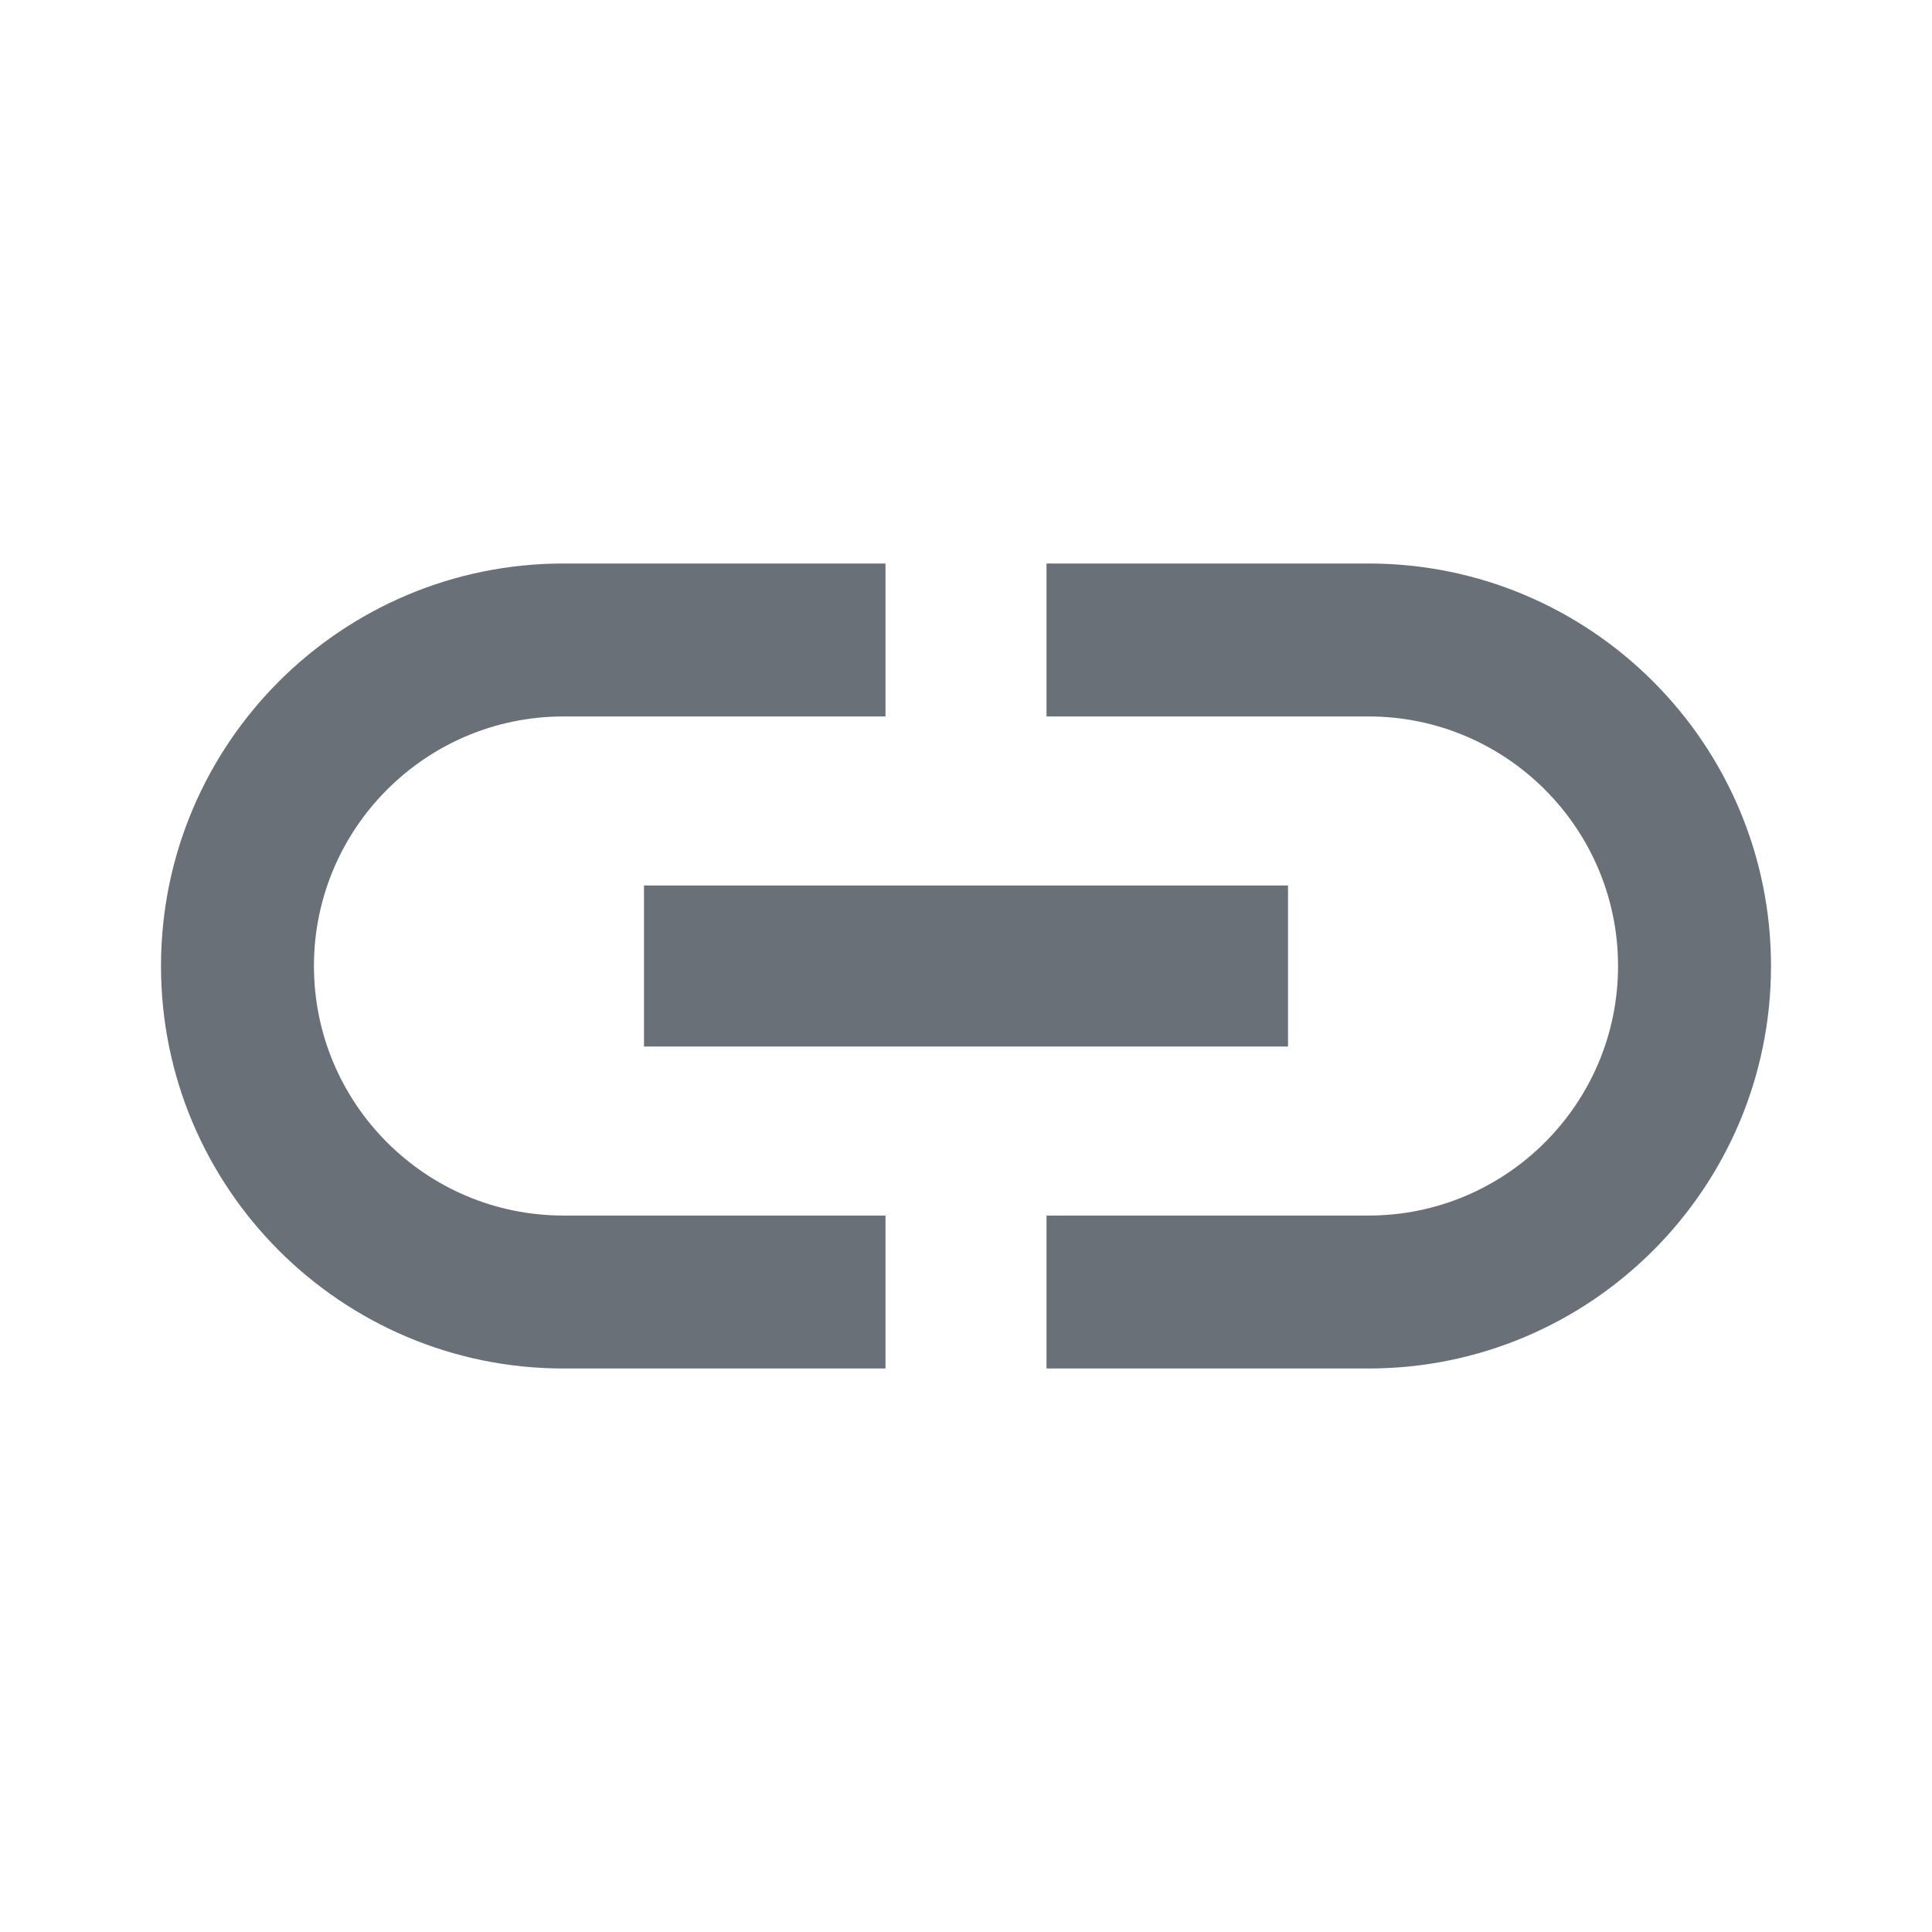 <svg width="18" height="18" viewBox="0 0 18 18" fill="none" xmlns="http://www.w3.org/2000/svg">
<path d="M2.925 9C2.925 7.718 3.967 6.675 5.25 6.675H8.25V5.25H5.25C3.18 5.25 1.5 6.93 1.5 9C1.5 11.07 3.18 12.75 5.25 12.75H8.25V11.325H5.25C3.967 11.325 2.925 10.283 2.925 9ZM6 9.75H12V8.25H6V9.75ZM12.75 5.25H9.75V6.675H12.75C14.033 6.675 15.075 7.718 15.075 9C15.075 10.283 14.033 11.325 12.75 11.325H9.75V12.75H12.75C14.82 12.75 16.5 11.07 16.5 9C16.5 6.93 14.82 5.25 12.75 5.25Z" fill="#697077"/>
</svg>
